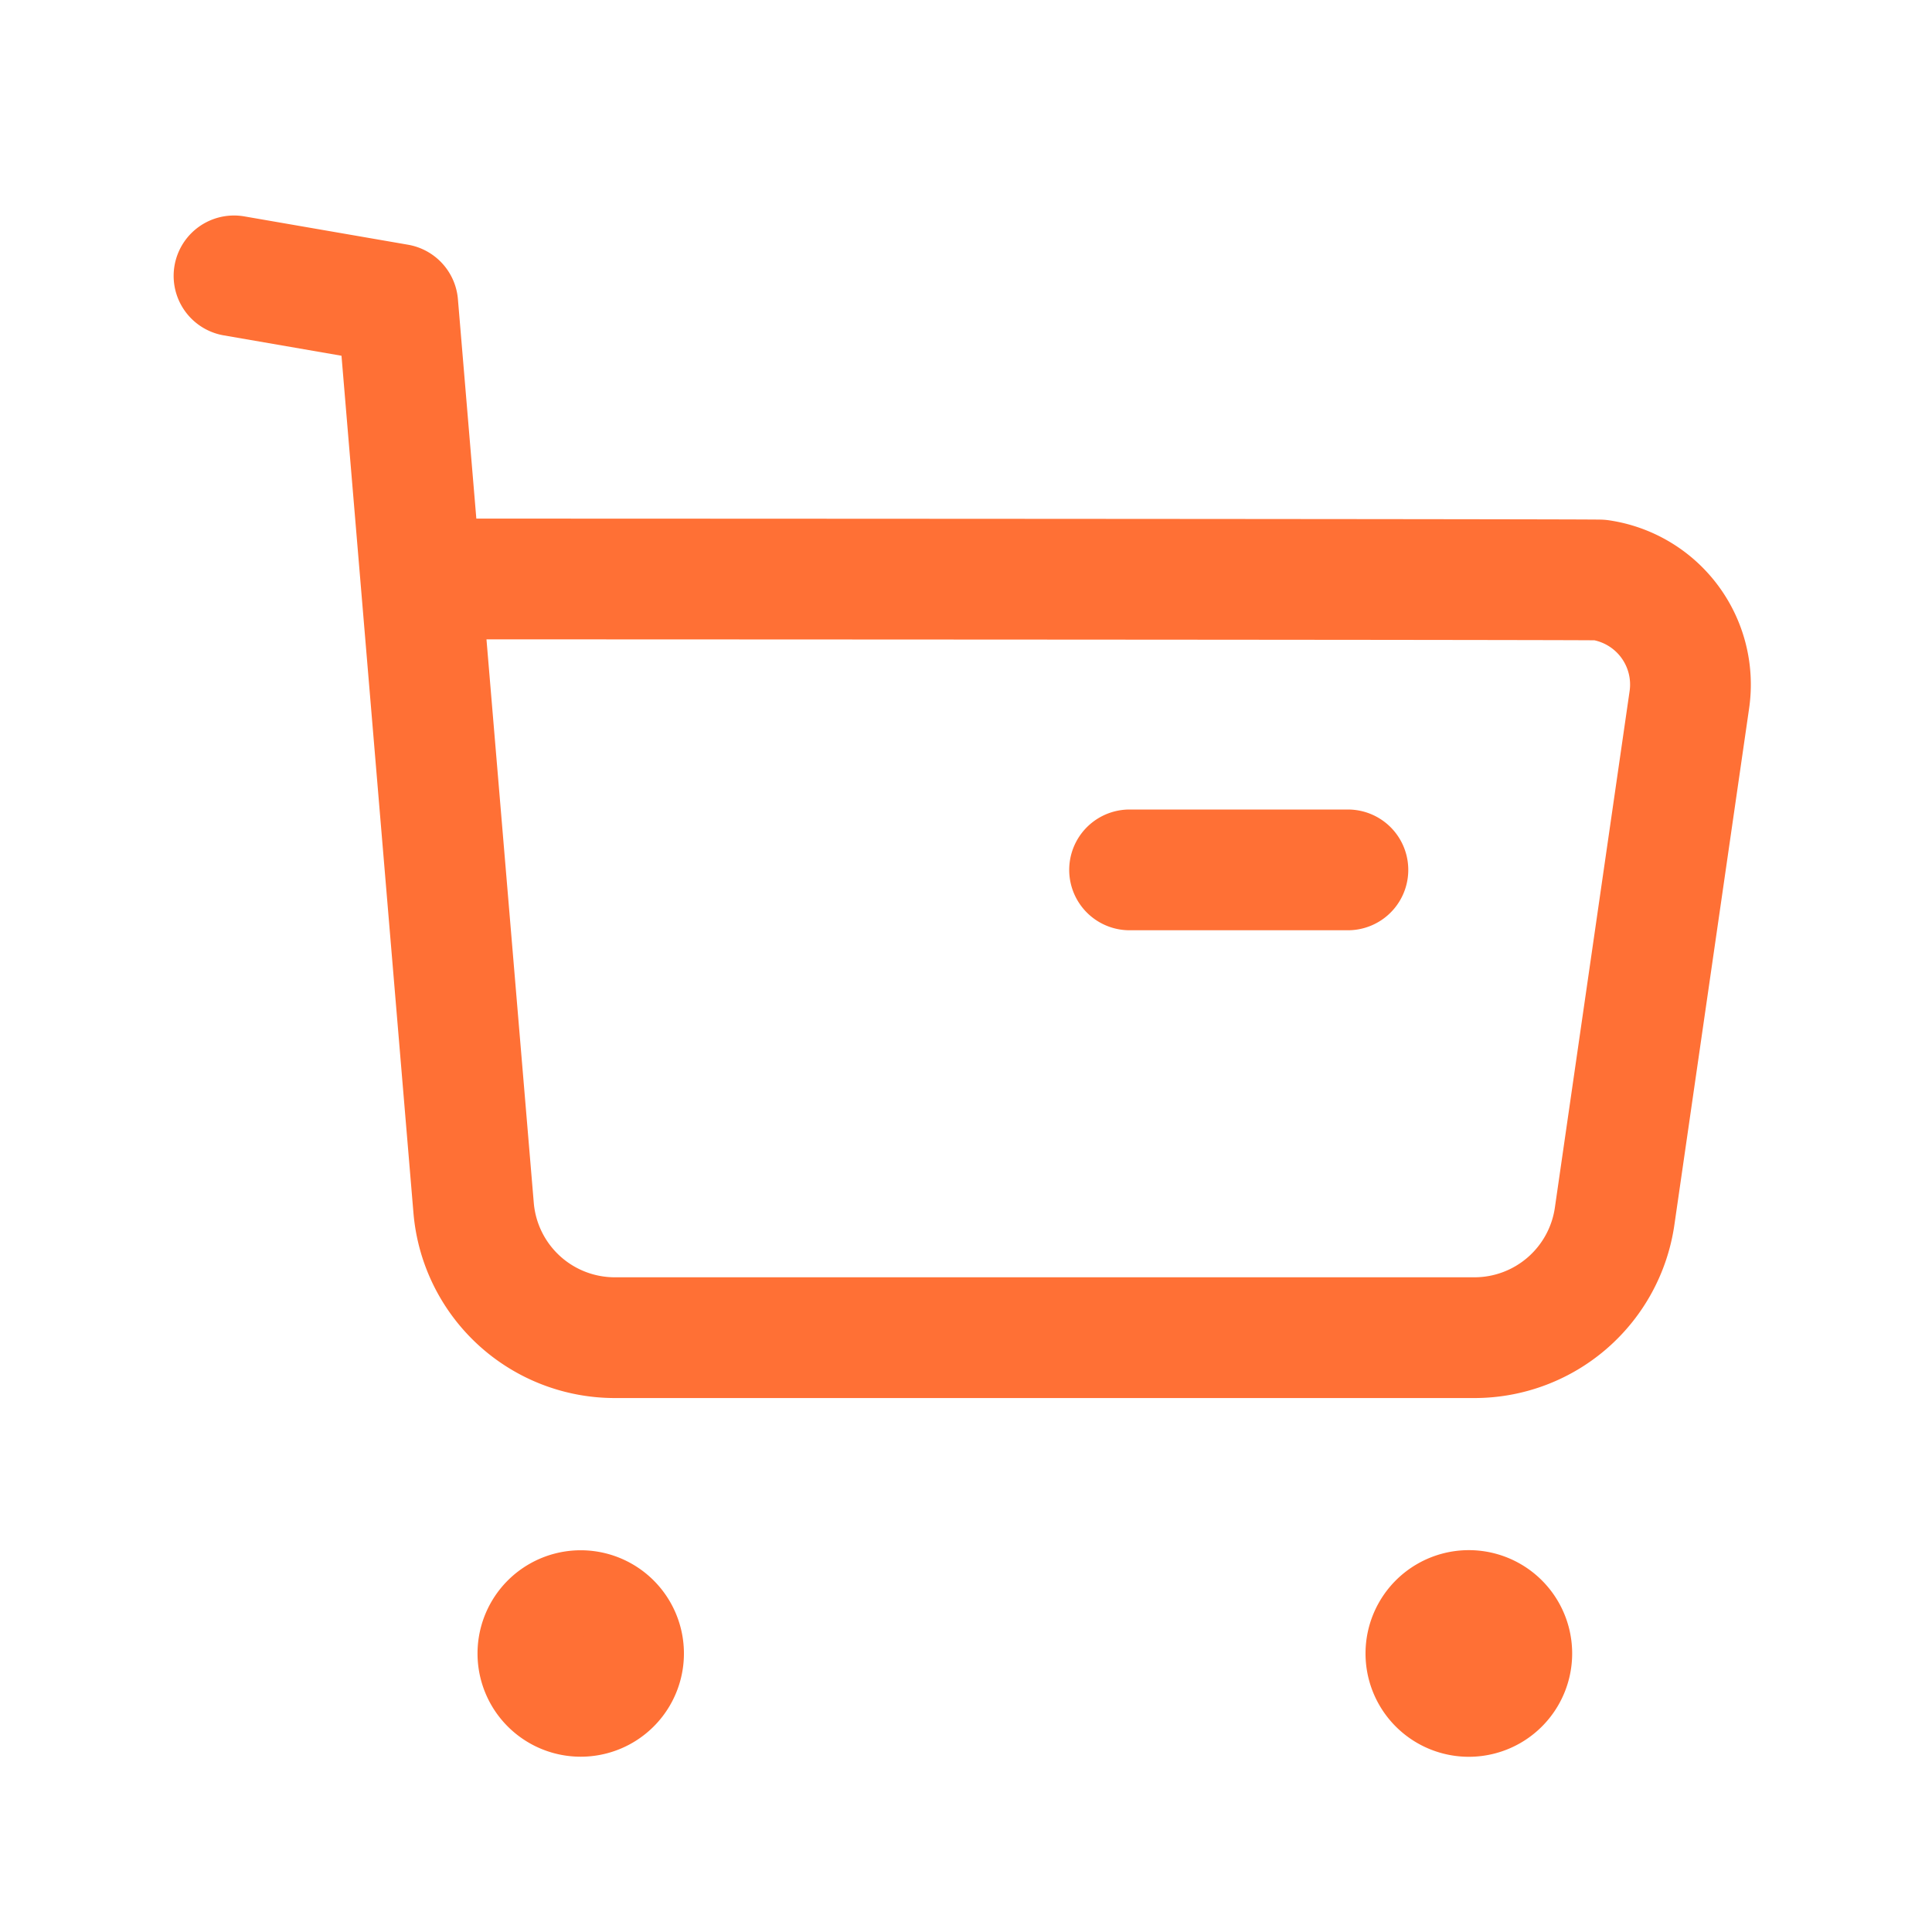 <svg width="24" height="24" viewBox="0 0 24 24" xmlns="http://www.w3.org/2000/svg">
    <g stroke="#FF7035" stroke-dasharray="0,0" stroke-linecap="round" stroke-linejoin="round" stroke-width="1.5" fill="none" fill-rule="evenodd">
        <path d="m2.907 3.427 2.034.352L5.883 15a1.76 1.76 0 0 0 1.76 1.617h10.67a1.76 1.76 0 0 0 1.745-1.512l.928-6.414a1.312 1.312 0 0 0-1.11-1.486c-.041-.005-4.911-.01-14.608-.013M14.032 10.806h2.712"/>
        <path d="M7.746 20.54a.532.532 0 1 1-1.064.001.532.532 0 0 1 1.064-.002zM18.78 20.54a.533.533 0 1 1-1.067 0 .533.533 0 0 1 1.067 0z" fill="#FF7035"/>
    </g>
</svg>
